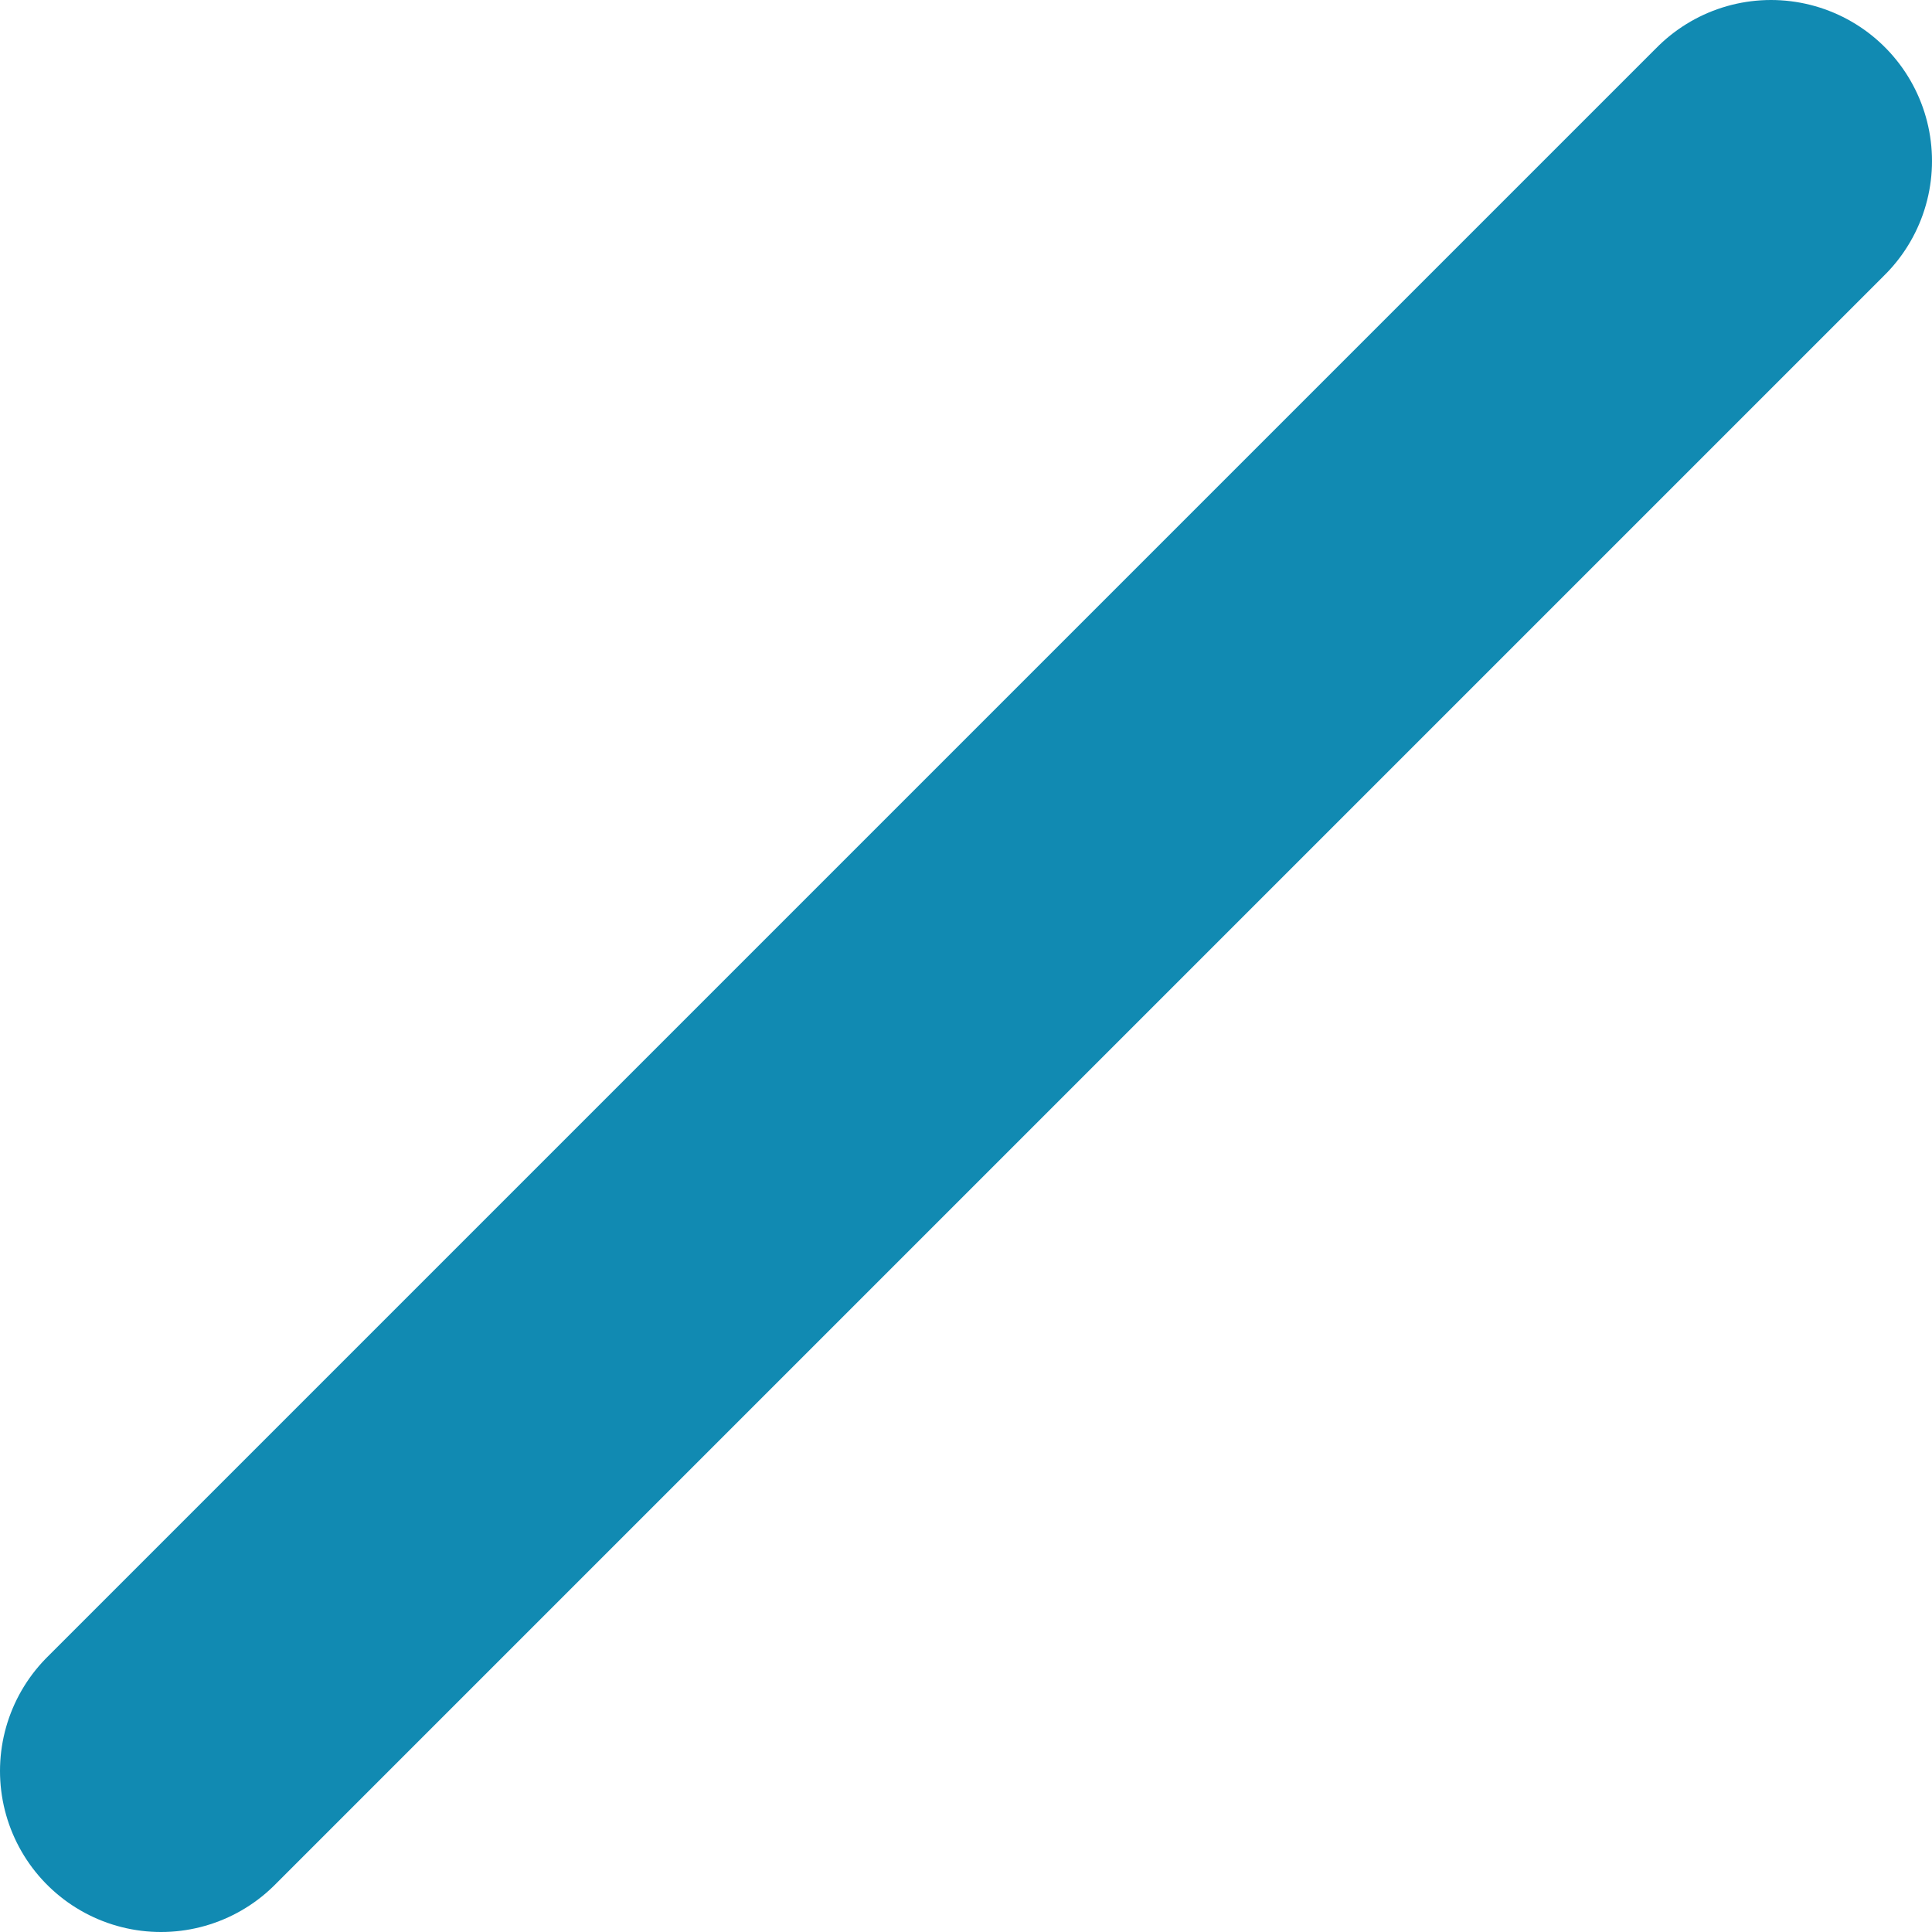 <svg width="12" height="12" viewBox="0 0 12 12" fill="none" xmlns="http://www.w3.org/2000/svg">
<path d="M1 11L11 1" stroke="#118AB2" stroke-width="2" stroke-linecap="round" stroke-linejoin="round"/>
</svg>
